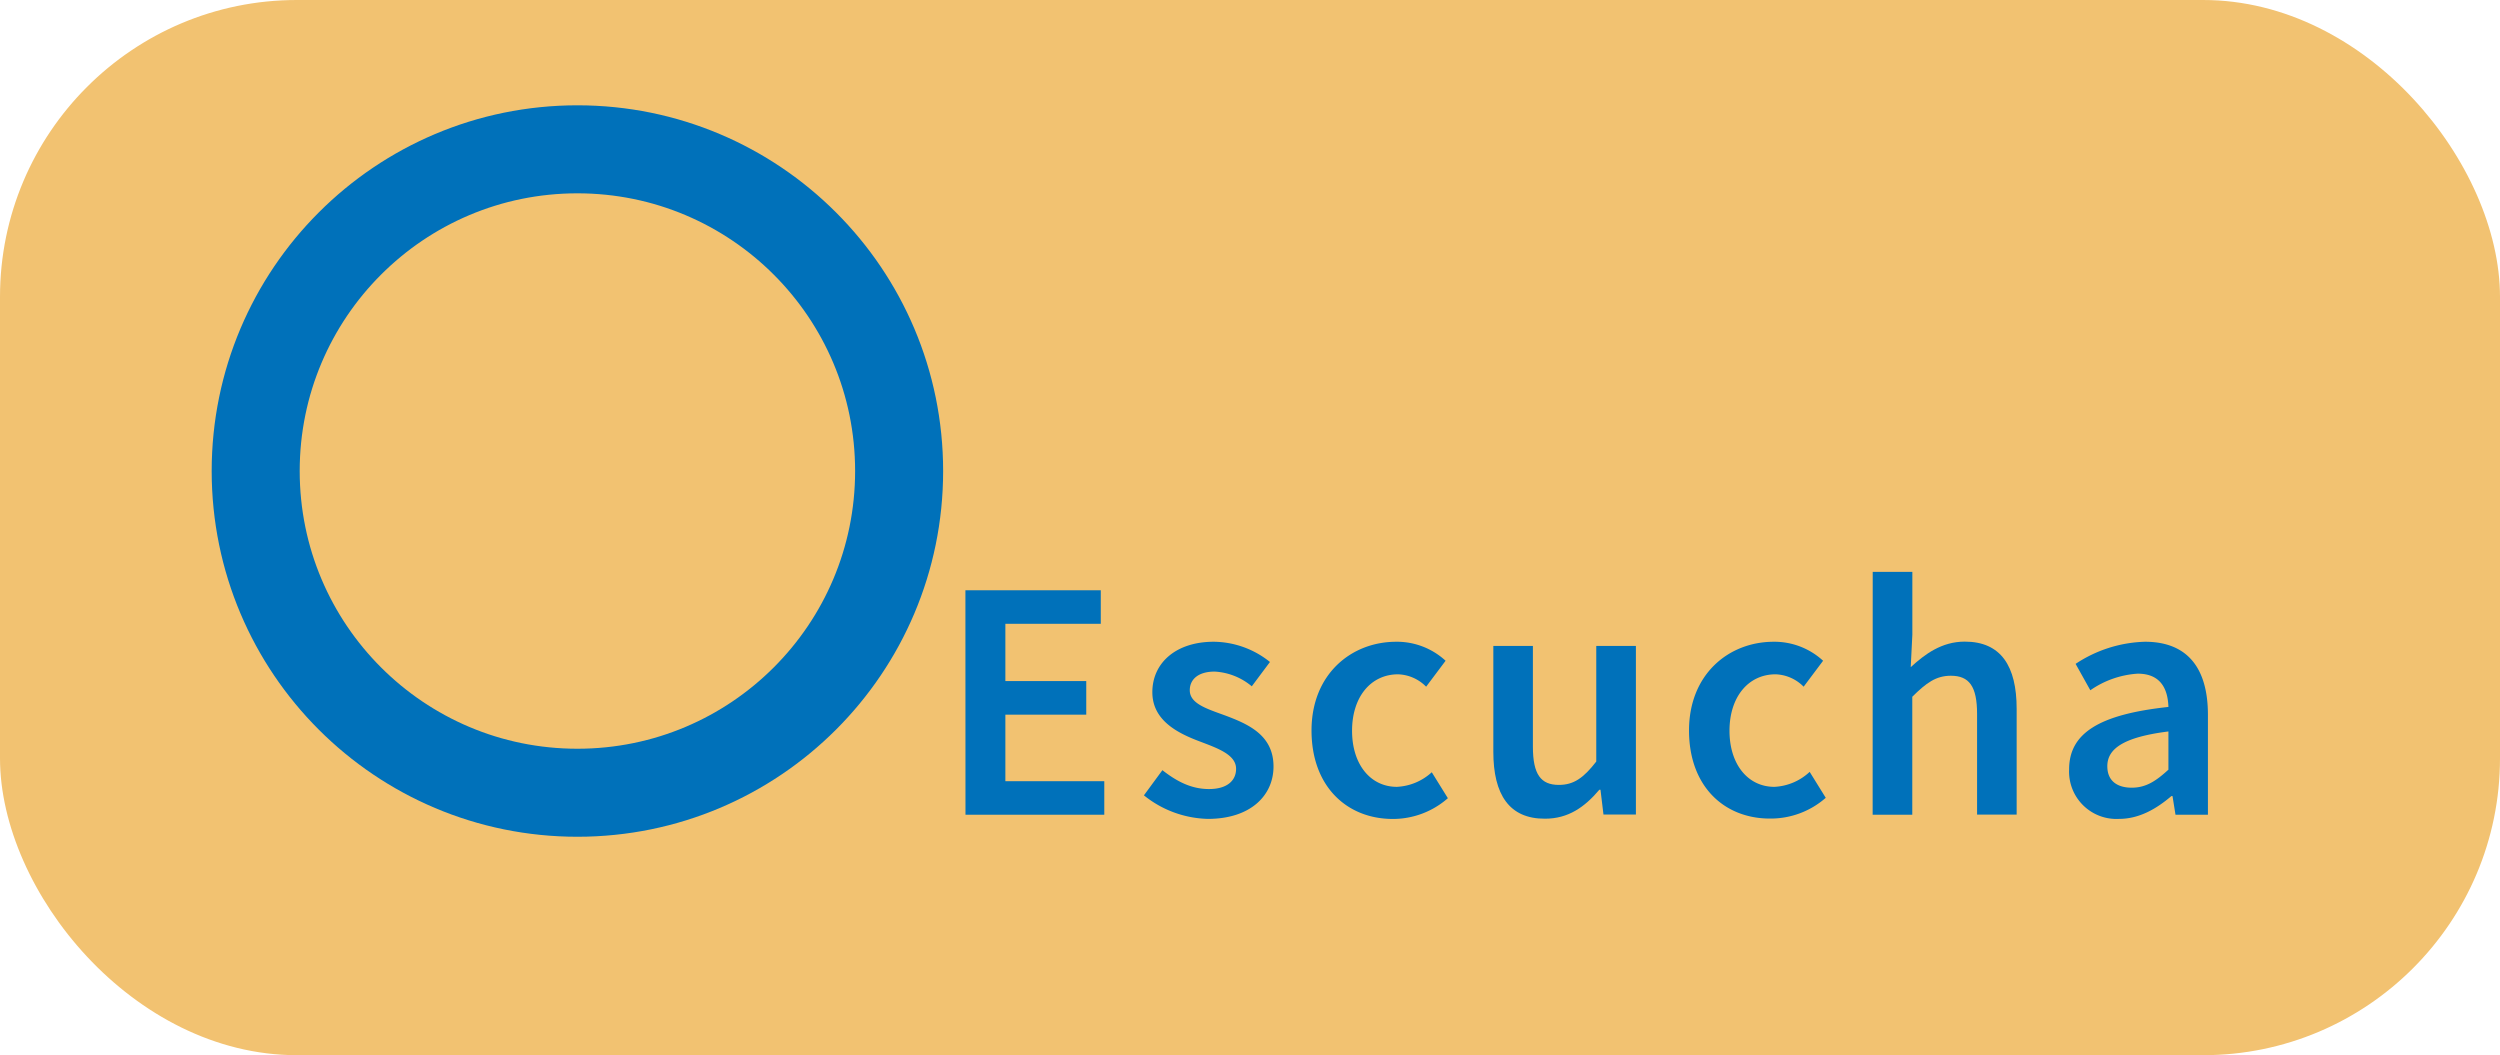 <svg xmlns="http://www.w3.org/2000/svg" viewBox="0 0 385.43 162.68"><defs><style>.cls-1{fill:#f2c271;}.cls-2{fill:#0071ba;}.cls-3{fill:none;stroke:#0071ba;stroke-miterlimit:10;stroke-width:13.57px;}</style></defs><g id="Layer_2" data-name="Layer 2"><g id="Layer_3" data-name="Layer 3"><rect class="cls-1" width="385.43" height="162.68" rx="45.78"/><path class="cls-2" d="M148.84,91h20.87v5.17H155V105h12.47v5.18H155v10.26h15.25v5.17h-21.4Z"/><path class="cls-2" d="M176.36,122.62l2.85-3.88c2.31,1.81,4.54,2.91,7.18,2.91,2.85,0,4.18-1.34,4.18-3.12,0-2.18-2.82-3.16-5.6-4.22-3.41-1.28-7.31-3.24-7.31-7.59,0-4.52,3.64-7.78,9.48-7.78a14,14,0,0,1,8.65,3.12l-2.8,3.75a9.73,9.73,0,0,0-5.71-2.27c-2.61,0-3.85,1.25-3.85,2.88,0,2.06,2.62,2.85,5.44,3.88,3.52,1.32,7.47,3,7.47,7.87,0,4.47-3.54,8.08-10.12,8.08A16.3,16.3,0,0,1,176.36,122.62Z"/><path class="cls-2" d="M202.2,112.62c0-8.68,6.13-13.68,13.06-13.68a11.09,11.09,0,0,1,7.61,2.93l-3,4a6.36,6.36,0,0,0-4.32-1.91c-4.2,0-7.1,3.48-7.1,8.7s2.86,8.65,6.91,8.65a8.56,8.56,0,0,0,5.38-2.25l2.48,4a12.84,12.84,0,0,1-8.5,3.2C207.65,126.25,202.2,121.25,202.2,112.62Z"/><path class="cls-2" d="M230.23,115.9V99.58h6.1v15.54c0,4.28,1.23,5.89,4,5.89,2.29,0,3.8-1.06,5.77-3.6V99.58h6.11v26h-5l-.46-3.83h-.17c-2.29,2.71-4.82,4.47-8.38,4.47C232.67,126.25,230.23,122.48,230.23,115.9Z"/><path class="cls-2" d="M260.4,112.62c0-8.68,6.13-13.68,13.06-13.68a11.1,11.1,0,0,1,7.61,2.93l-3,4a6.37,6.37,0,0,0-4.32-1.91c-4.2,0-7.11,3.48-7.11,8.7s2.87,8.65,6.92,8.65A8.56,8.56,0,0,0,279,119l2.48,4a12.86,12.86,0,0,1-8.5,3.2C265.85,126.25,260.4,121.25,260.4,112.62Z"/><path class="cls-2" d="M288.72,88.17h6.11v9.69l-.25,5c2.18-2,4.77-3.94,8.33-3.94,5.58,0,8,3.77,8,10.35v16.32h-6.1V110.07c0-4.28-1.23-5.89-4.05-5.89-2.29,0-3.8,1.12-5.94,3.24v18.19h-6.11Z"/><path class="cls-2" d="M319,118.62c0-5.58,4.62-8.48,15.31-9.63-.09-2.8-1.21-5.13-4.73-5.13a14.34,14.34,0,0,0-7.31,2.56L320,102.35a20.3,20.3,0,0,1,10.69-3.41c6.5,0,9.71,4,9.71,11.26v15.41h-5l-.46-2.88h-.17c-2.34,2-5,3.52-8.08,3.52A7.3,7.3,0,0,1,319,118.62Zm15.31,0v-5.85c-7.06.89-9.42,2.73-9.42,5.36,0,2.3,1.57,3.31,3.76,3.31S332.4,120.42,334.33,118.64Z"/><circle class="cls-3" cx="89.02" cy="72.62" r="49.6"/></g></g></svg>
